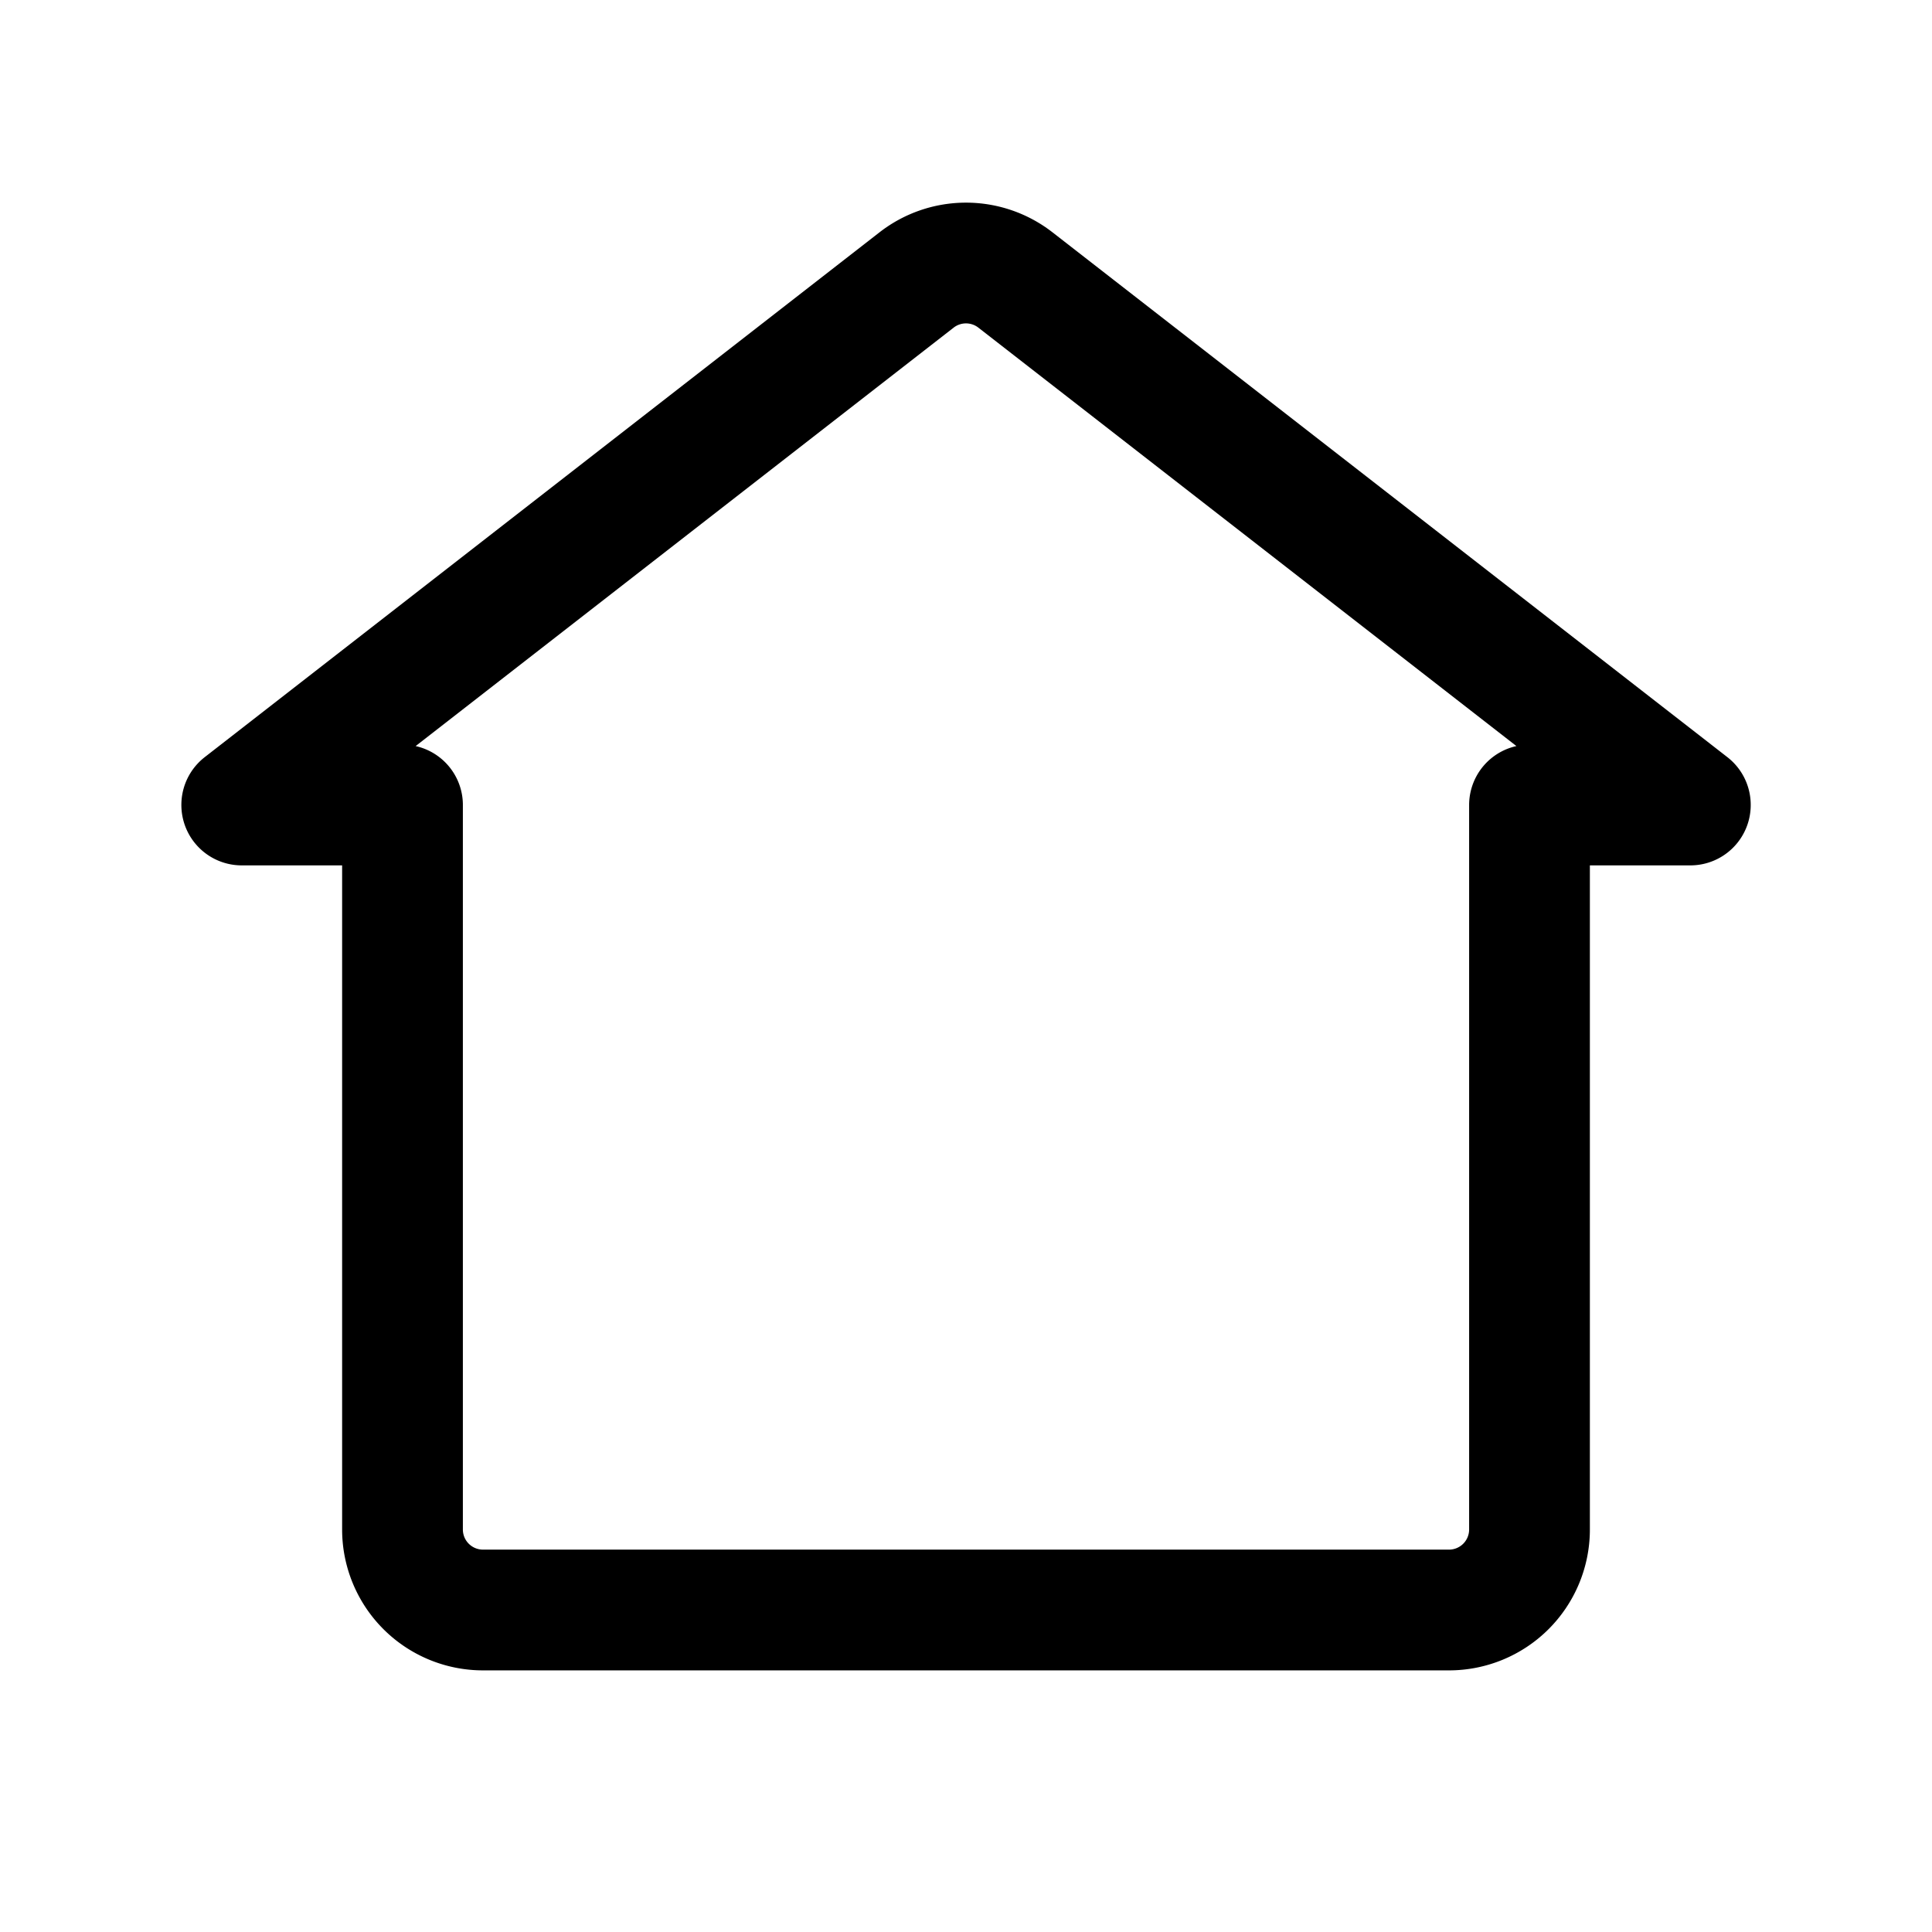 <svg xmlns="http://www.w3.org/2000/svg" width="24" height="24" fill="none" viewBox="0 0 24 24">
    <path stroke="currentColor" stroke-linejoin="round" stroke-width="1.5" d="M3.003 10v-.002l8.383-6.52a1 1 0 0 1 1.228 0l8.384 6.52V10H19v9a1 1 0 0 1-1 1H6a1 1 0 0 1-1-1v-9z"/>
</svg>